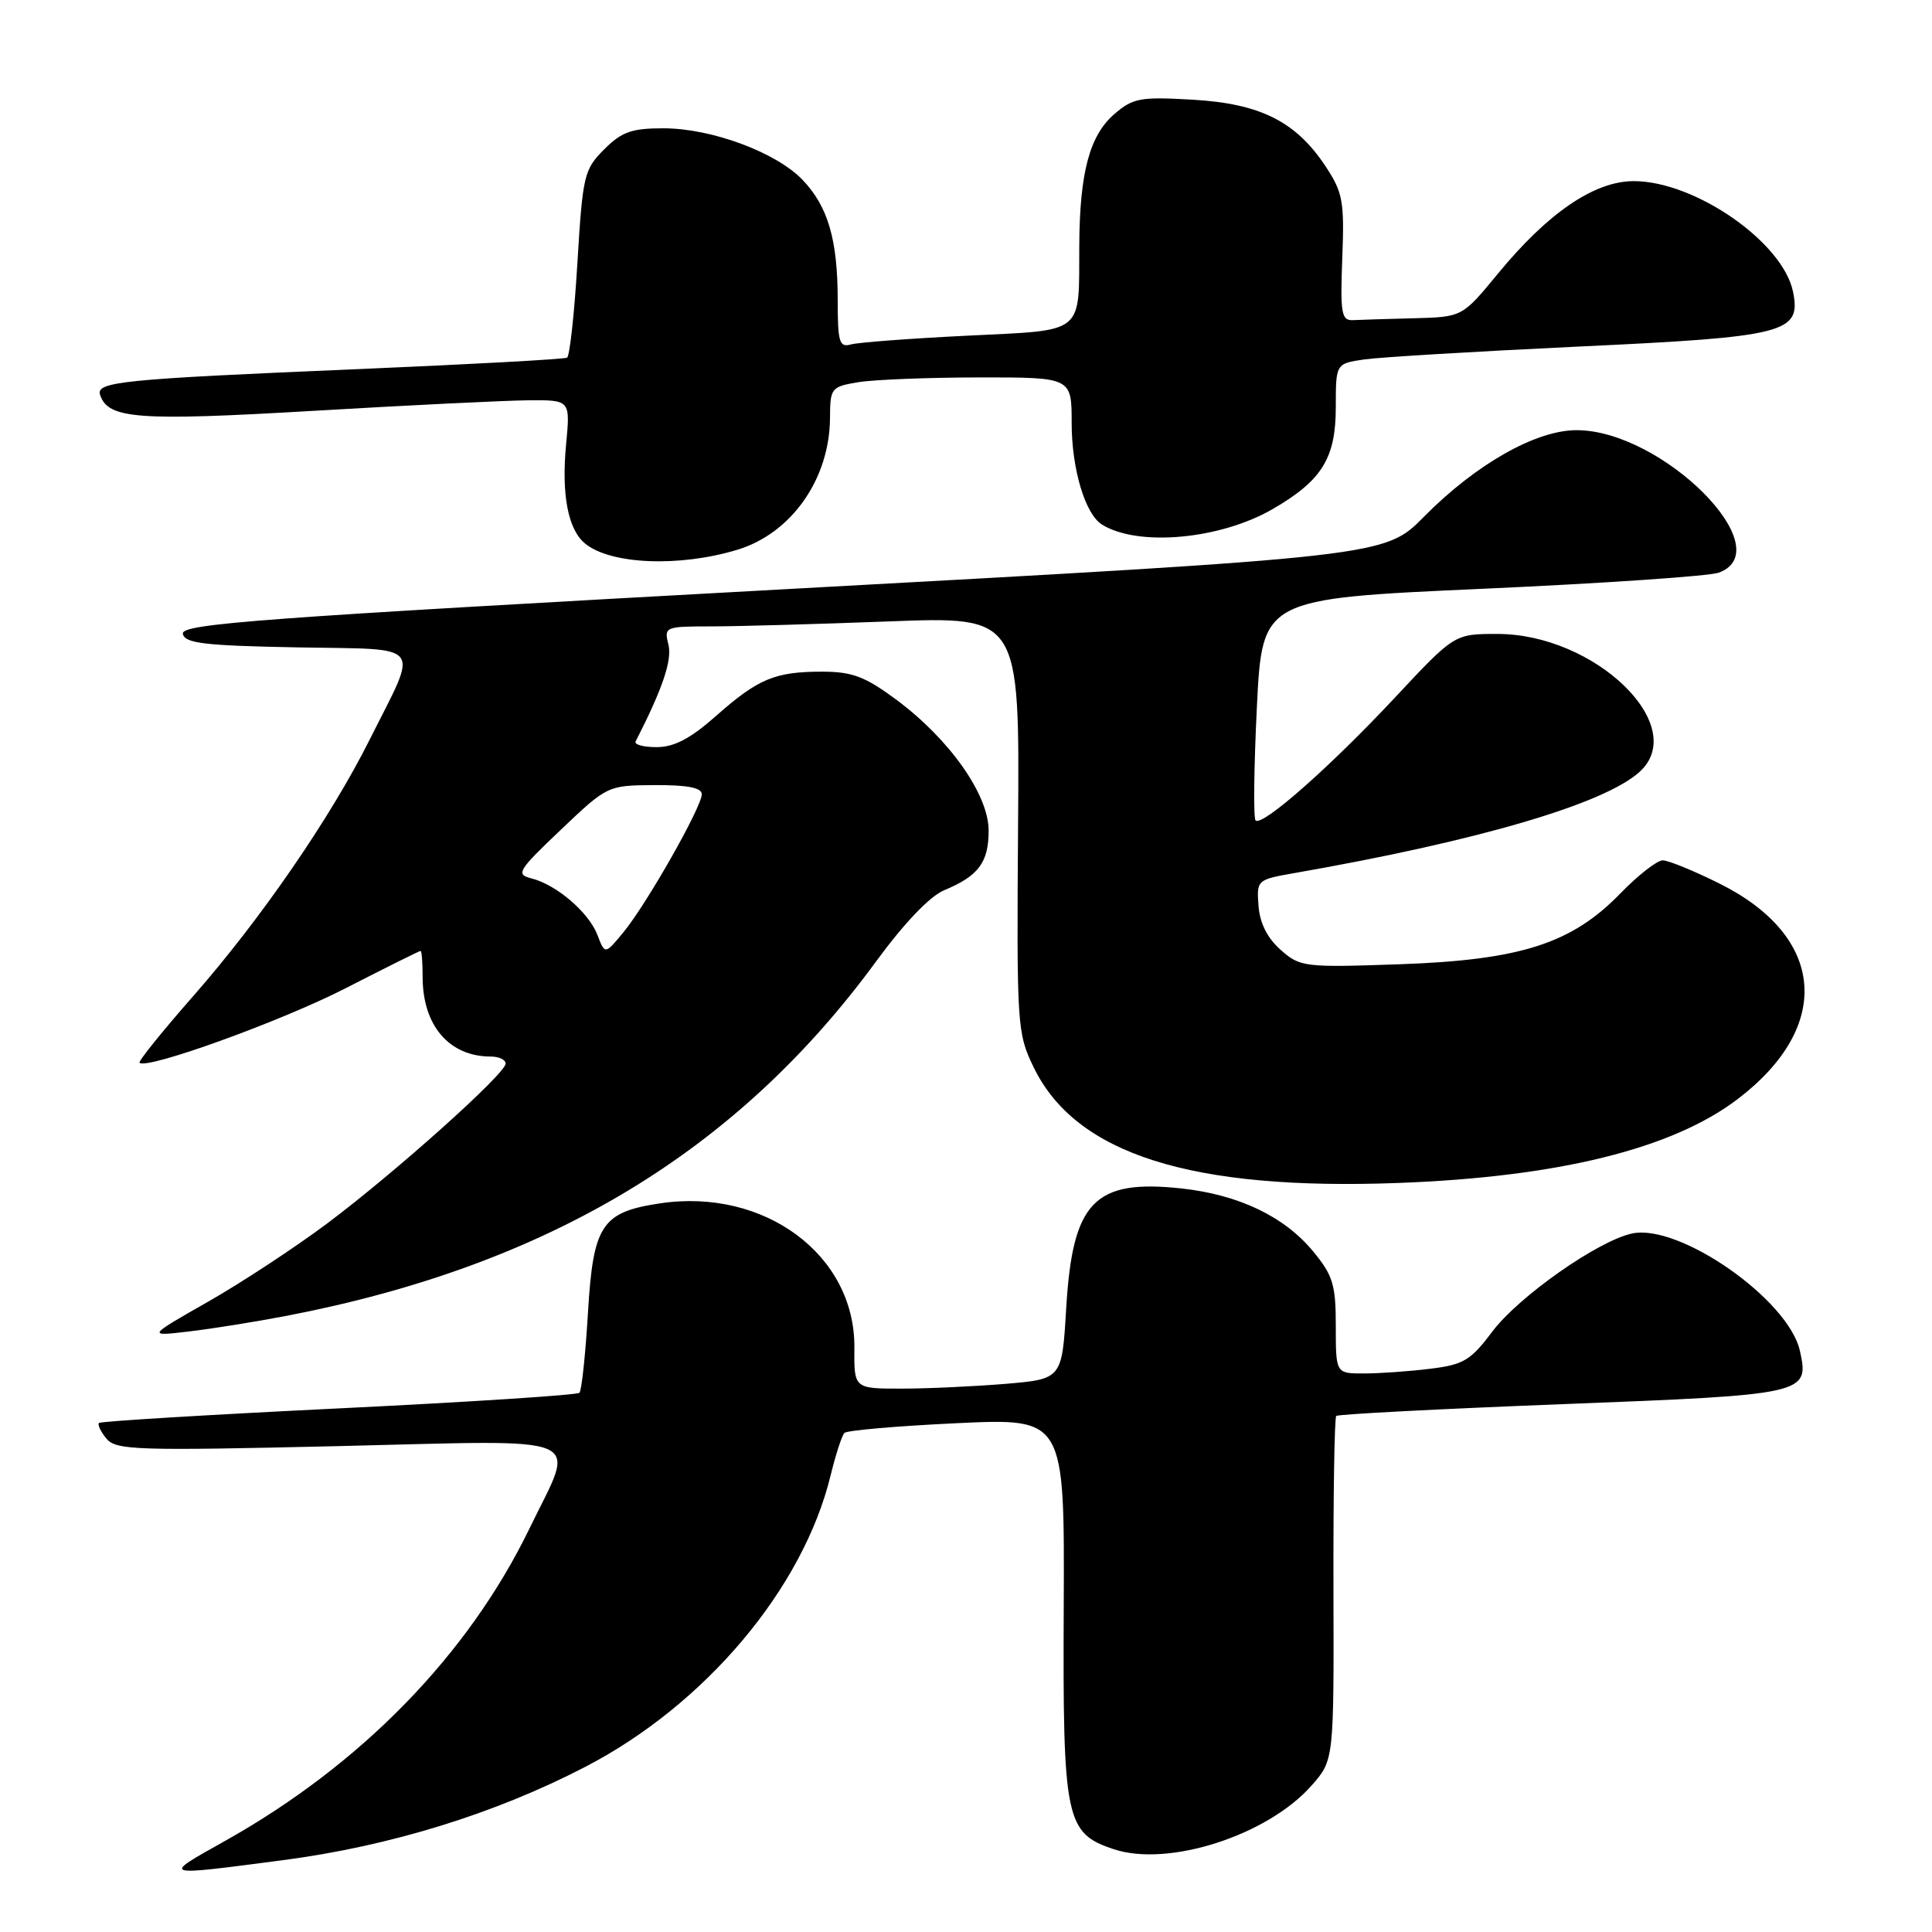 <?xml version="1.0" encoding="UTF-8" standalone="no"?>
<!DOCTYPE svg PUBLIC "-//W3C//DTD SVG 1.1//EN" "http://www.w3.org/Graphics/SVG/1.1/DTD/svg11.dtd" >
<svg xmlns="http://www.w3.org/2000/svg" xmlns:xlink="http://www.w3.org/1999/xlink" version="1.1" viewBox="0 0 256 256">
 <g >
 <path fill="currentColor"
d=" M 37.50 246.48 C 51.64 244.63 65.52 240.35 77.49 234.15 C 93.43 225.91 106.42 210.48 110.06 195.50 C 110.73 192.75 111.55 190.22 111.89 189.87 C 112.22 189.53 118.93 188.95 126.78 188.58 C 141.06 187.91 141.06 187.91 140.95 212.85 C 140.82 241.17 141.18 242.91 147.61 245.04 C 154.86 247.43 168.00 243.18 173.81 236.57 C 176.75 233.22 176.75 233.22 176.69 210.63 C 176.66 198.20 176.82 187.85 177.06 187.62 C 177.30 187.39 190.78 186.69 207.00 186.06 C 239.40 184.81 239.76 184.73 238.50 179.01 C 237.01 172.21 222.50 162.07 216.23 163.45 C 211.68 164.45 201.19 171.83 197.70 176.49 C 194.87 180.26 193.92 180.83 189.50 181.37 C 186.75 181.71 182.81 181.99 180.75 181.99 C 177.00 182.00 177.00 182.00 177.00 175.73 C 177.00 170.23 176.63 169.00 174.00 165.82 C 170.18 161.18 164.11 158.29 156.50 157.47 C 144.99 156.24 142.12 159.22 141.28 173.31 C 140.72 182.73 140.72 182.73 133.21 183.37 C 129.08 183.71 122.88 184.00 119.43 184.00 C 113.16 184.00 113.16 184.00 113.21 178.58 C 113.32 166.30 101.31 157.38 87.46 159.45 C 79.72 160.61 78.60 162.31 77.91 173.92 C 77.58 179.47 77.07 184.26 76.78 184.55 C 76.49 184.85 62.13 185.78 44.88 186.62 C 27.63 187.46 13.34 188.33 13.12 188.55 C 12.90 188.77 13.34 189.71 14.11 190.63 C 15.38 192.16 18.09 192.24 44.75 191.62 C 78.73 190.82 76.33 189.79 70.15 202.55 C 62.03 219.29 47.82 233.86 29.75 243.97 C 21.35 248.68 21.17 248.62 37.50 246.48 Z  M 38.00 174.35 C 72.60 167.69 97.63 152.63 116.12 127.35 C 119.84 122.28 123.23 118.73 125.13 117.95 C 129.66 116.07 131.00 114.27 131.00 110.06 C 131.00 105.28 125.79 97.91 118.71 92.67 C 114.61 89.64 112.91 89.00 108.94 89.00 C 102.68 89.00 100.47 89.92 94.85 94.89 C 91.48 97.87 89.32 99.00 87.01 99.00 C 85.26 99.00 84.01 98.66 84.22 98.25 C 87.80 91.26 89.08 87.47 88.57 85.41 C 87.98 83.06 88.11 83.00 94.23 83.00 C 97.68 83.00 108.29 82.70 117.80 82.34 C 135.10 81.68 135.10 81.68 134.90 109.22 C 134.71 135.94 134.77 136.90 136.96 141.41 C 142.53 152.92 157.79 157.77 185.25 156.75 C 206.51 155.96 221.62 152.22 230.27 145.62 C 242.90 135.99 241.90 124.10 227.87 117.09 C 224.46 115.39 221.07 114.00 220.32 114.00 C 219.58 114.00 217.06 115.96 214.73 118.36 C 208.26 125.04 201.48 127.21 185.43 127.77 C 172.81 128.21 172.28 128.14 169.69 125.86 C 167.93 124.30 166.93 122.32 166.76 120.03 C 166.50 116.61 166.56 116.56 171.50 115.69 C 195.82 111.44 212.54 106.54 217.25 102.28 C 223.96 96.20 211.37 84.00 198.40 84.00 C 192.72 84.00 192.72 84.00 184.85 92.42 C 176.22 101.65 167.23 109.57 166.37 108.71 C 166.07 108.40 166.15 101.67 166.54 93.74 C 167.25 79.33 167.25 79.33 196.38 78.02 C 212.39 77.30 226.51 76.34 227.75 75.88 C 236.05 72.82 220.26 57.00 208.90 57.00 C 203.51 57.00 195.56 61.51 188.68 68.47 C 183.50 73.73 183.50 73.73 103.72 78.09 C 34.35 81.89 23.98 82.65 24.23 83.98 C 24.48 85.24 27.02 85.55 39.32 85.78 C 56.47 86.10 55.54 84.91 48.96 98.05 C 43.79 108.37 34.54 121.81 25.60 131.99 C 21.50 136.66 18.30 140.63 18.49 140.82 C 19.43 141.77 37.29 135.31 45.81 130.94 C 51.11 128.22 55.58 126.00 55.73 126.00 C 55.88 126.00 56.00 127.55 56.00 129.45 C 56.00 135.90 59.52 140.00 65.05 140.00 C 66.12 140.00 67.00 140.42 67.00 140.93 C 67.00 142.26 52.38 155.35 43.32 162.14 C 39.10 165.29 32.02 169.95 27.58 172.48 C 19.50 177.08 19.50 177.08 25.00 176.43 C 28.02 176.08 33.88 175.14 38.00 174.35 Z  M 97.69 72.85 C 104.87 70.68 109.93 63.48 109.98 55.38 C 110.00 51.40 110.13 51.24 113.75 50.64 C 115.81 50.30 123.01 50.02 129.75 50.01 C 142.00 50.00 142.00 50.00 142.00 56.03 C 142.00 62.14 143.79 68.13 146.02 69.51 C 150.82 72.48 161.70 71.48 168.68 67.43 C 175.18 63.65 177.00 60.70 177.00 53.95 C 177.00 48.18 177.00 48.18 180.75 47.63 C 182.81 47.33 195.53 46.57 209.00 45.93 C 236.65 44.64 238.68 44.13 237.59 38.68 C 236.27 32.11 224.61 24.00 216.48 24.00 C 211.27 24.00 205.12 28.19 198.49 36.25 C 193.76 42.00 193.76 42.00 187.38 42.17 C 183.87 42.26 180.22 42.37 179.27 42.42 C 177.75 42.49 177.58 41.54 177.86 34.18 C 178.15 26.68 177.93 25.50 175.66 22.06 C 171.71 16.09 167.00 13.73 158.04 13.21 C 151.08 12.81 150.13 12.98 147.64 15.13 C 144.38 17.95 143.06 22.88 143.01 32.50 C 142.95 44.47 143.89 43.70 128.16 44.48 C 120.65 44.85 113.71 45.37 112.75 45.64 C 111.22 46.07 111.00 45.35 111.00 39.81 C 111.00 31.74 109.72 27.37 106.34 23.83 C 102.83 20.17 94.27 17.00 87.89 17.00 C 83.70 17.00 82.37 17.47 80.05 19.80 C 77.39 22.46 77.21 23.23 76.51 34.81 C 76.11 41.53 75.49 47.19 75.14 47.39 C 74.79 47.60 62.12 48.29 47.00 48.93 C 16.25 50.23 12.70 50.58 13.26 52.31 C 14.30 55.51 18.18 55.81 41.50 54.44 C 54.15 53.69 66.99 53.07 70.04 53.04 C 75.57 53.00 75.57 53.00 75.01 58.89 C 74.38 65.51 75.26 70.14 77.50 72.00 C 80.87 74.80 89.99 75.18 97.69 72.85 Z  M 79.16 123.88 C 78.00 120.88 73.73 117.22 70.41 116.39 C 68.31 115.86 68.61 115.37 74.32 109.94 C 80.49 104.08 80.51 104.07 86.75 104.03 C 91.11 104.01 93.00 104.38 92.99 105.25 C 92.97 106.96 85.68 119.80 82.63 123.50 C 80.16 126.50 80.16 126.50 79.16 123.88 Z "/>
</g>
</svg>